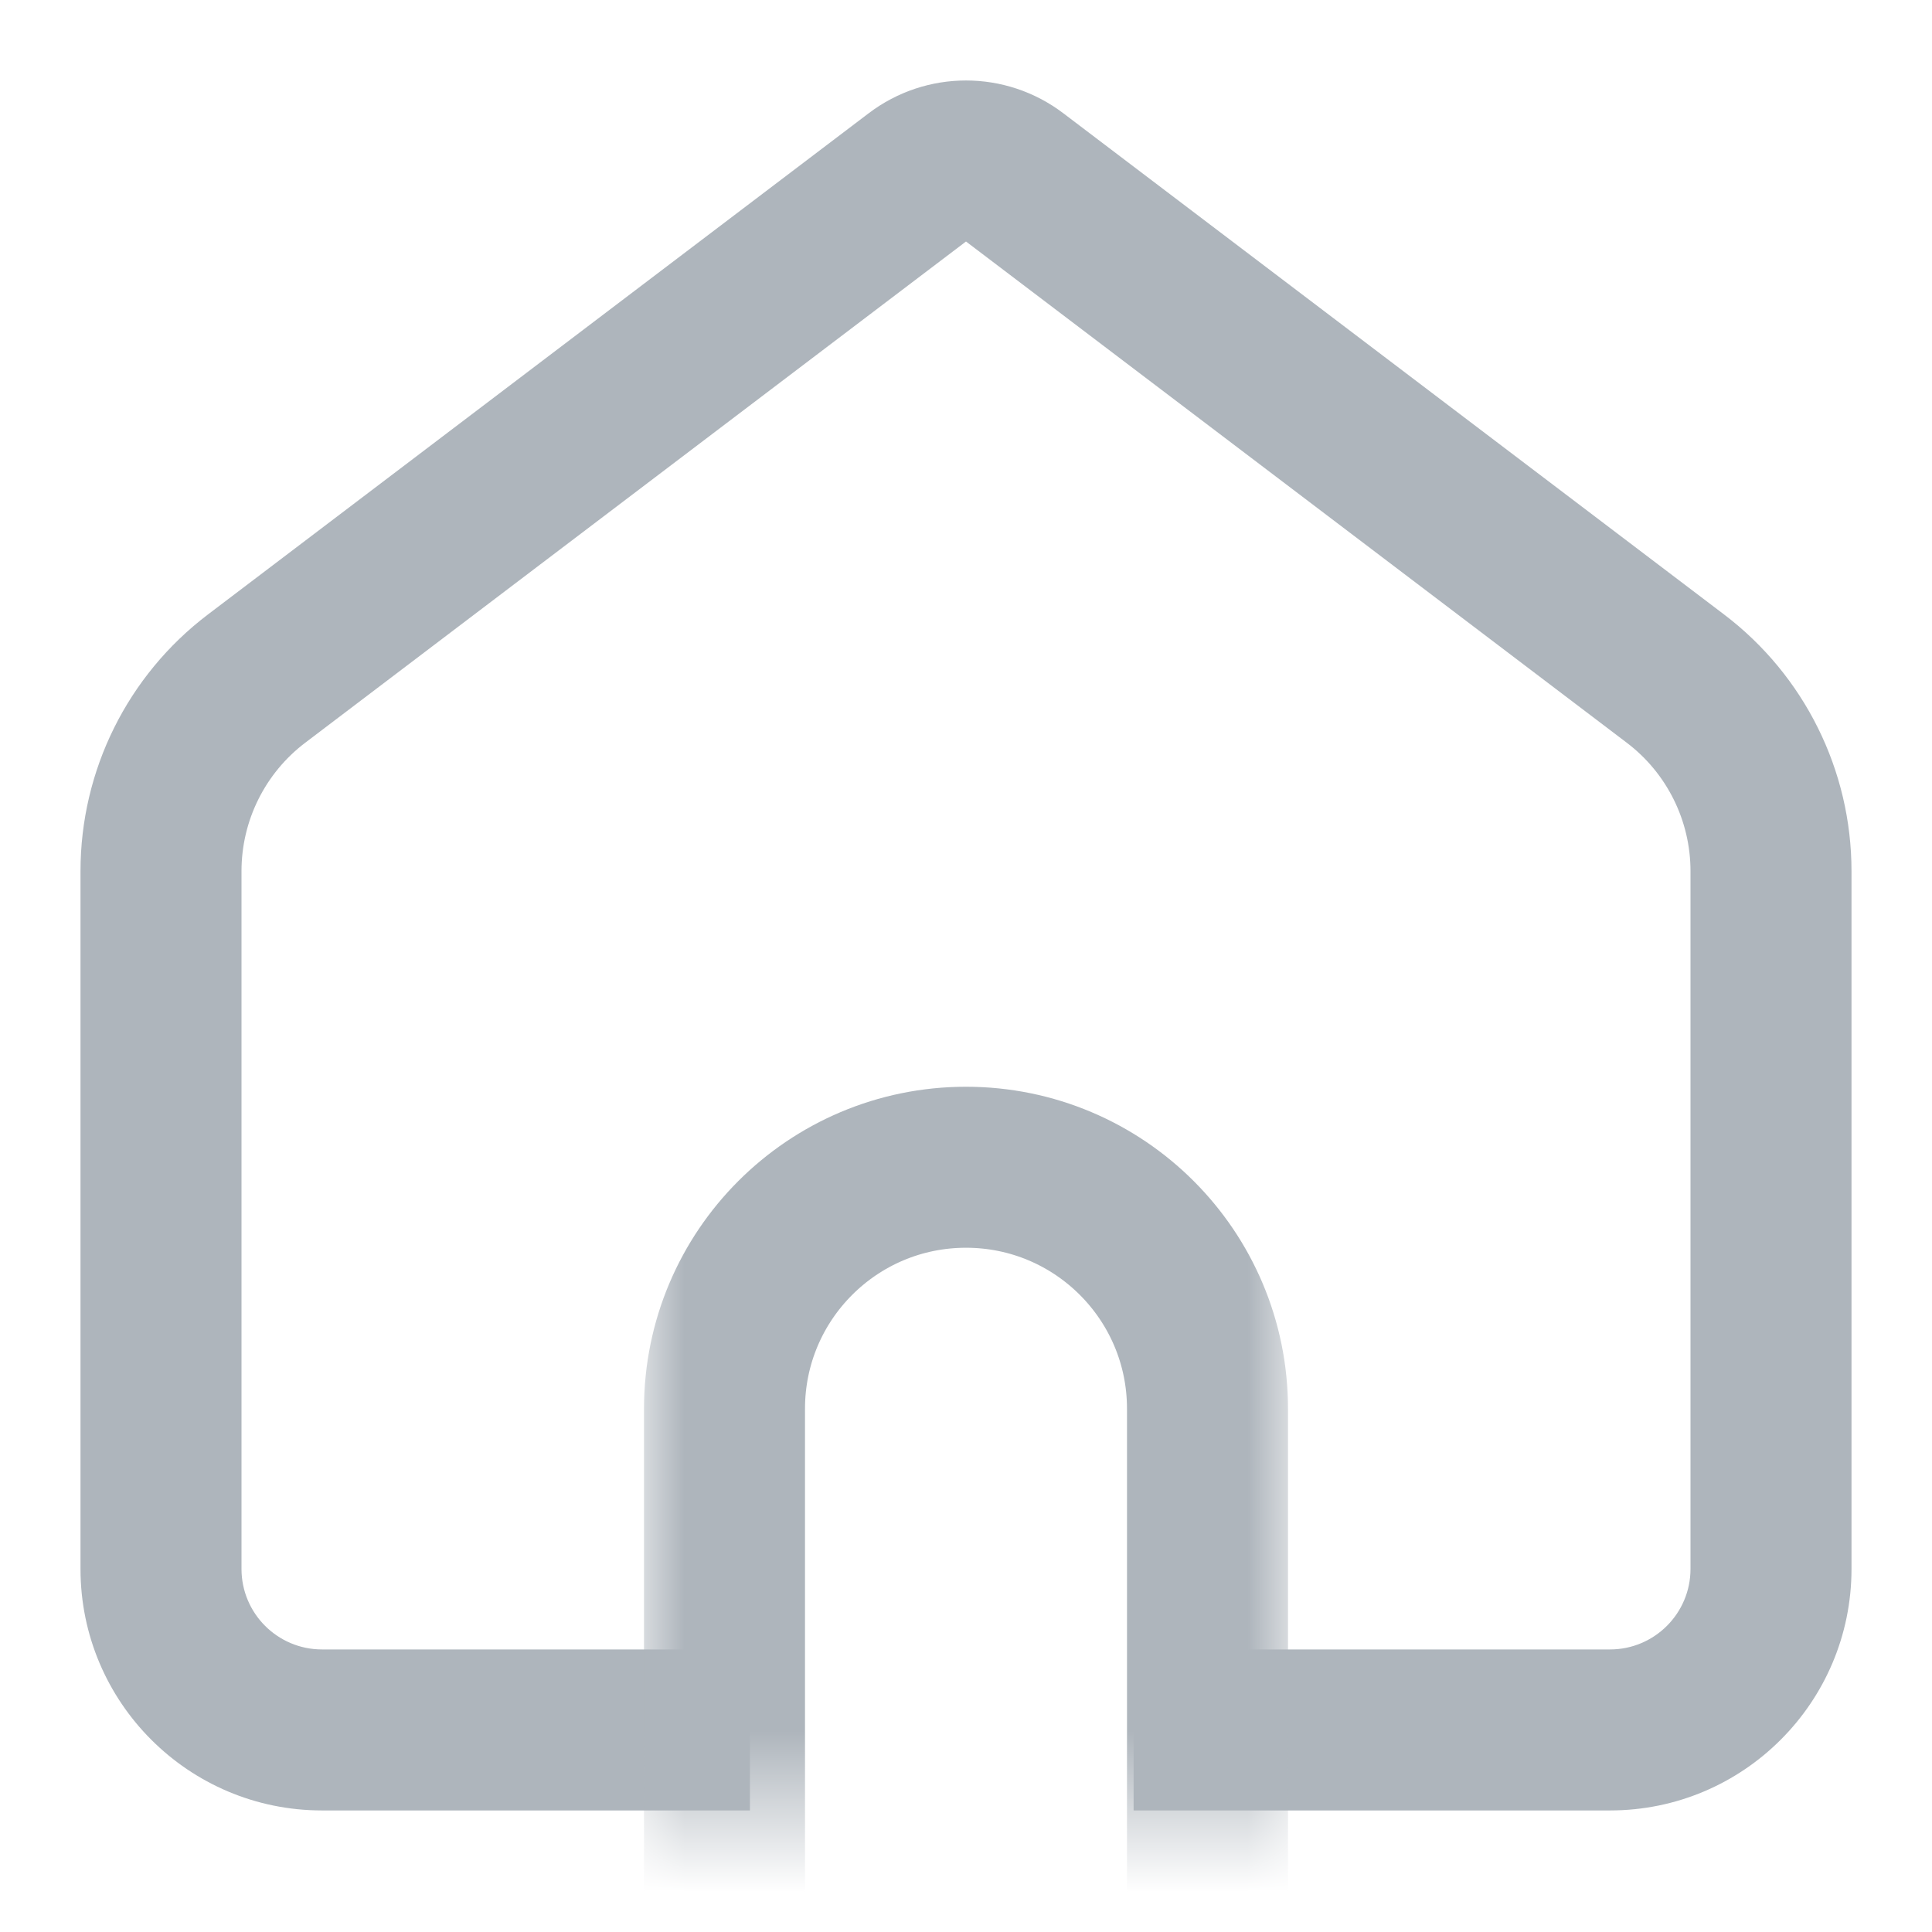 <svg width="24" height="24" viewBox="0 0 24 24" fill="none" xmlns="http://www.w3.org/2000/svg">
<path fill-rule="evenodd" clip-rule="evenodd" d="M3.791 9.227L12 3L20.209 9.227C20.707 9.605 21 10.195 21 10.821V19.49C21 20.042 20.552 20.49 20 20.49H14.082V22.49H20C21.657 22.49 23 21.146 23 19.49V10.821C23 9.569 22.414 8.39 21.418 7.634L13.209 1.407C12.494 0.864 11.506 0.864 10.791 1.407L2.582 7.634C1.586 8.39 1 9.569 1 10.821V19.49C1 21.146 2.343 22.49 4 22.49H9.316V20.49H4C3.448 20.49 3 20.042 3 19.49V10.821C3 10.195 3.293 9.605 3.791 9.227Z" fill="#AEB5BC"/>
<mask id="mask0_7558_53109" style="mask-type:alpha" maskUnits="userSpaceOnUse" x="8" y="12" width="8" height="11">
<rect x="8" y="12.5" width="8" height="10" fill="#D9D9D9"/>
</mask>
<g mask="url(#mask0_7558_53109)">
<path d="M9 17.5C9 15.843 10.343 14.5 12 14.5C13.657 14.5 15 15.843 15 17.5V24.5C15 26.157 13.657 27.5 12 27.5C10.343 27.5 9 26.157 9 24.5V17.5Z" stroke="#AEB5BC" stroke-width="2" stroke-linejoin="round"/>
</g>
</svg>
